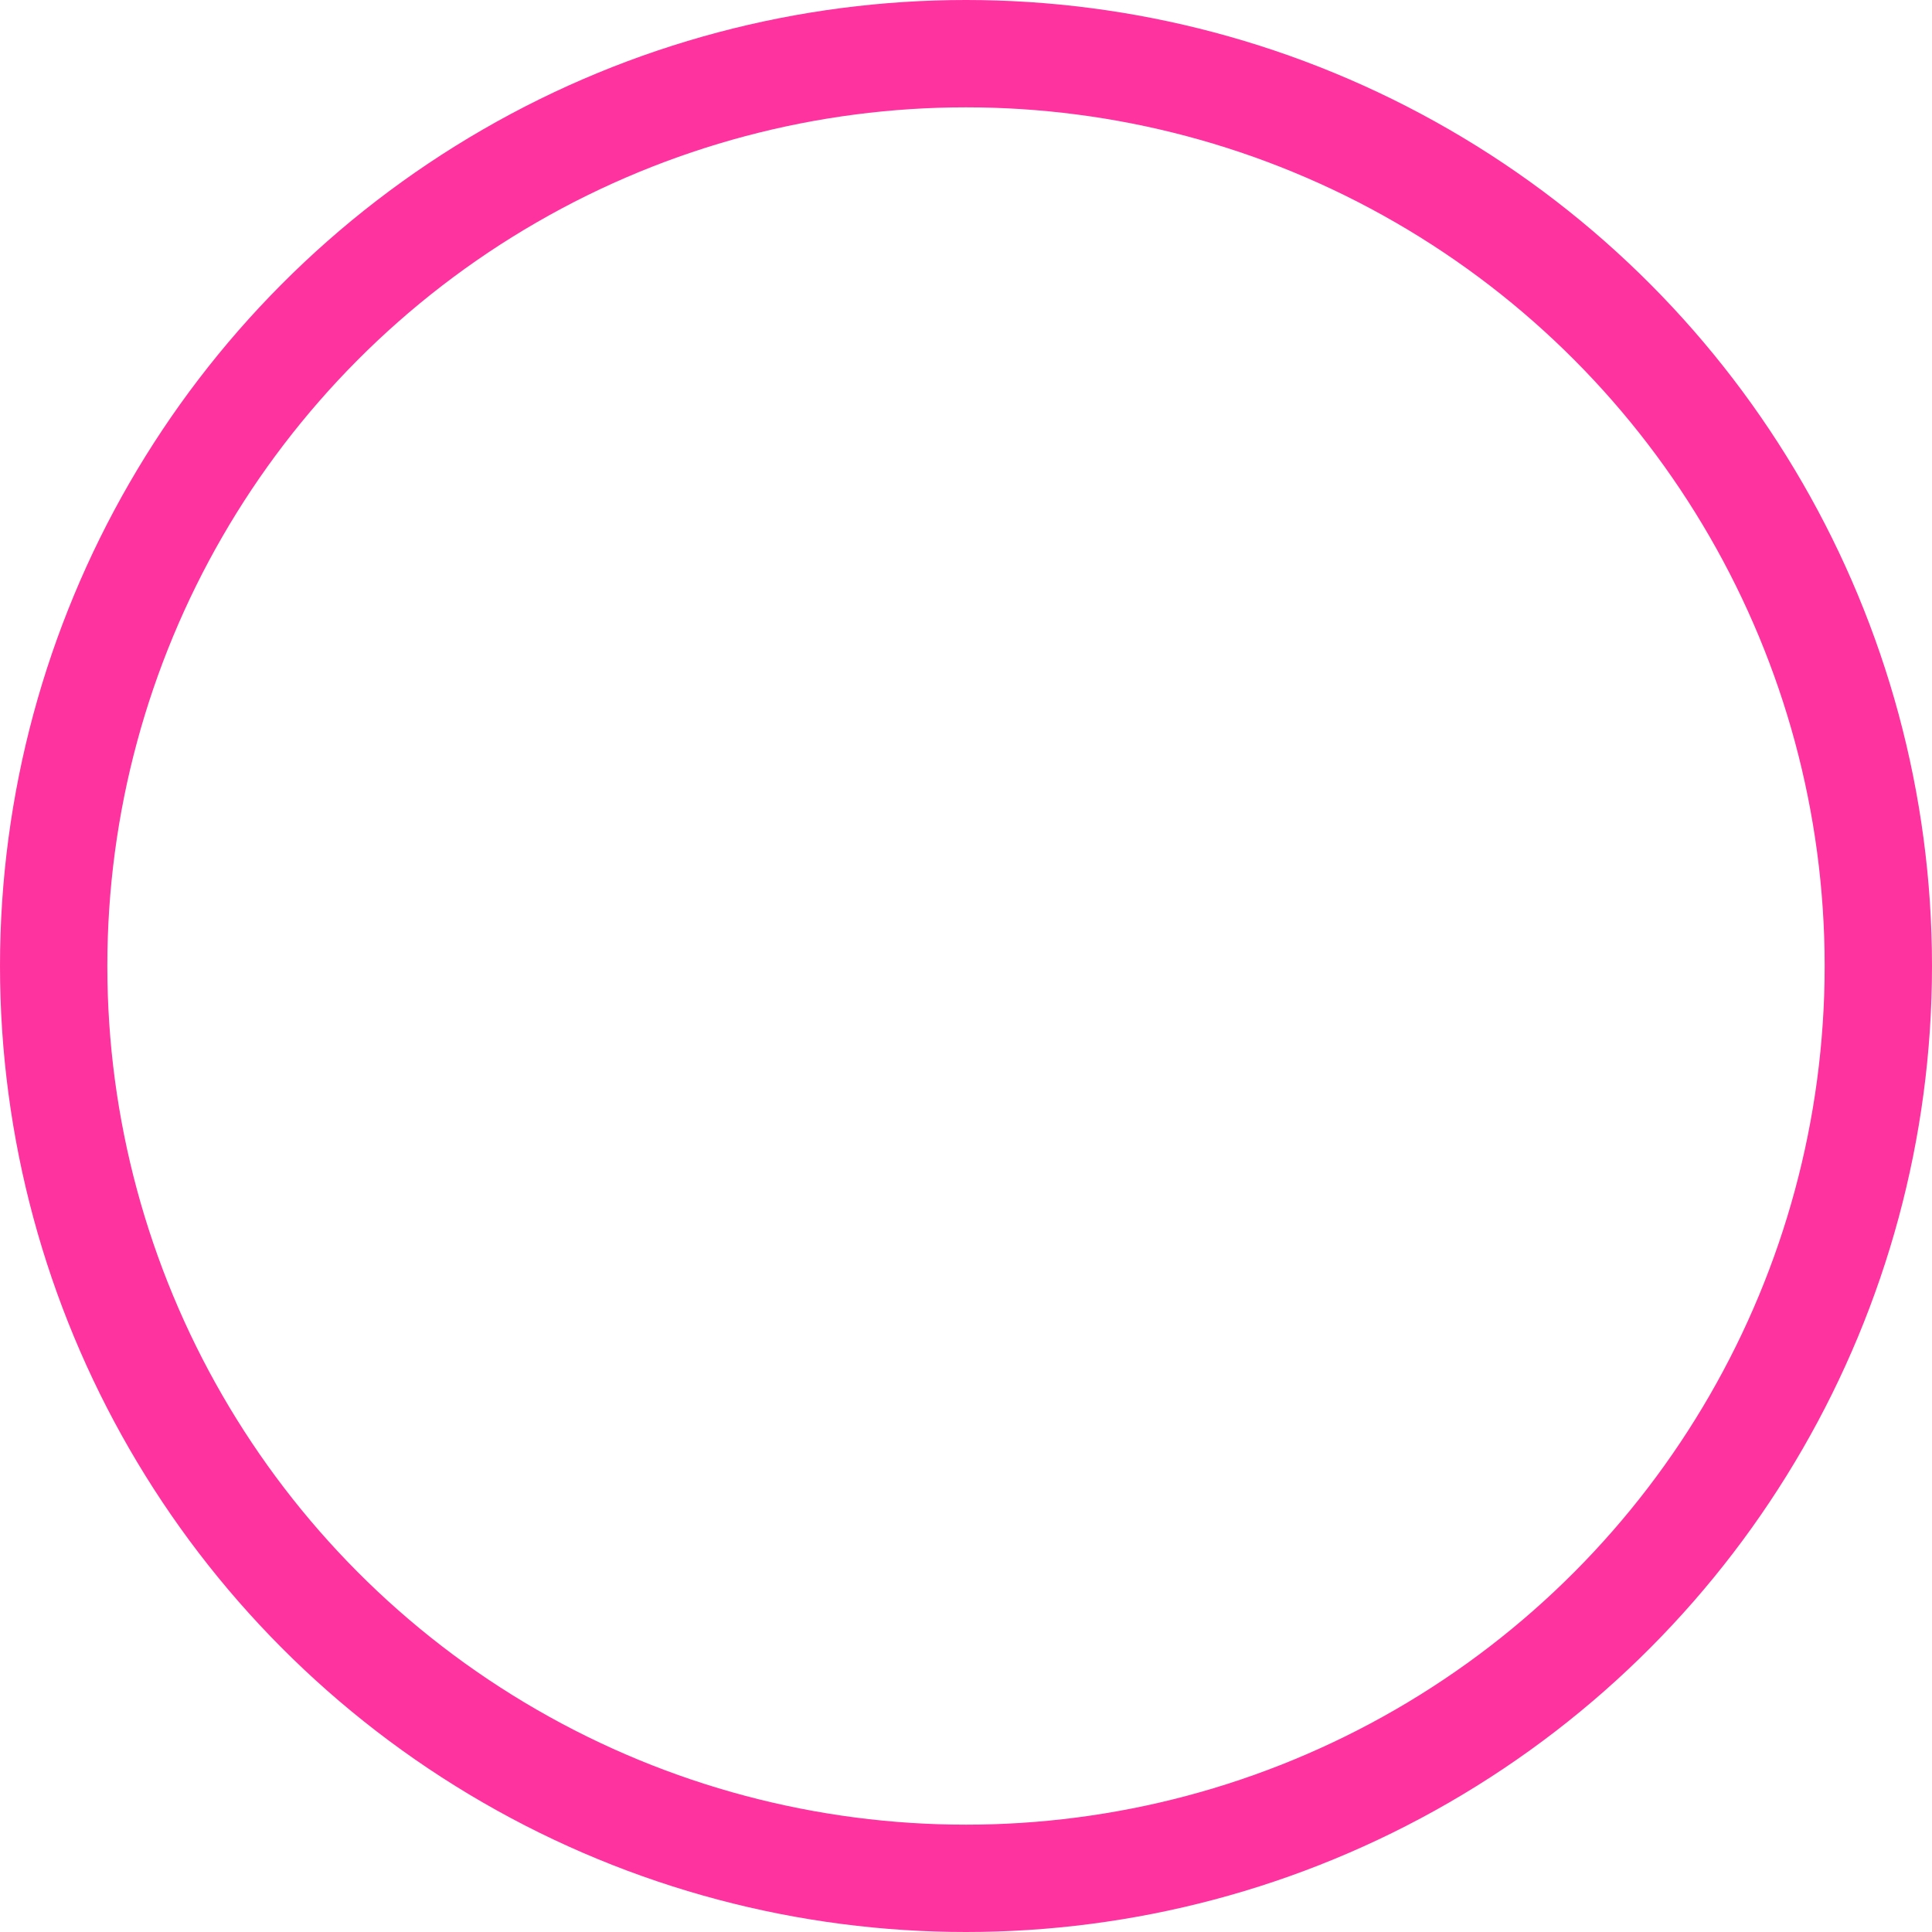 <svg xmlns="http://www.w3.org/2000/svg" width="18" height="18" viewBox="0 0 18 18">
  <g id="Ellipse_141" data-name="Ellipse 141" fill="none" stroke="#fe339f" stroke-width="1">
    <circle cx="9" cy="9" r="9" stroke="none"/>
    <circle cx="9" cy="9" r="8.5" fill="none"/>
  </g>
</svg>
